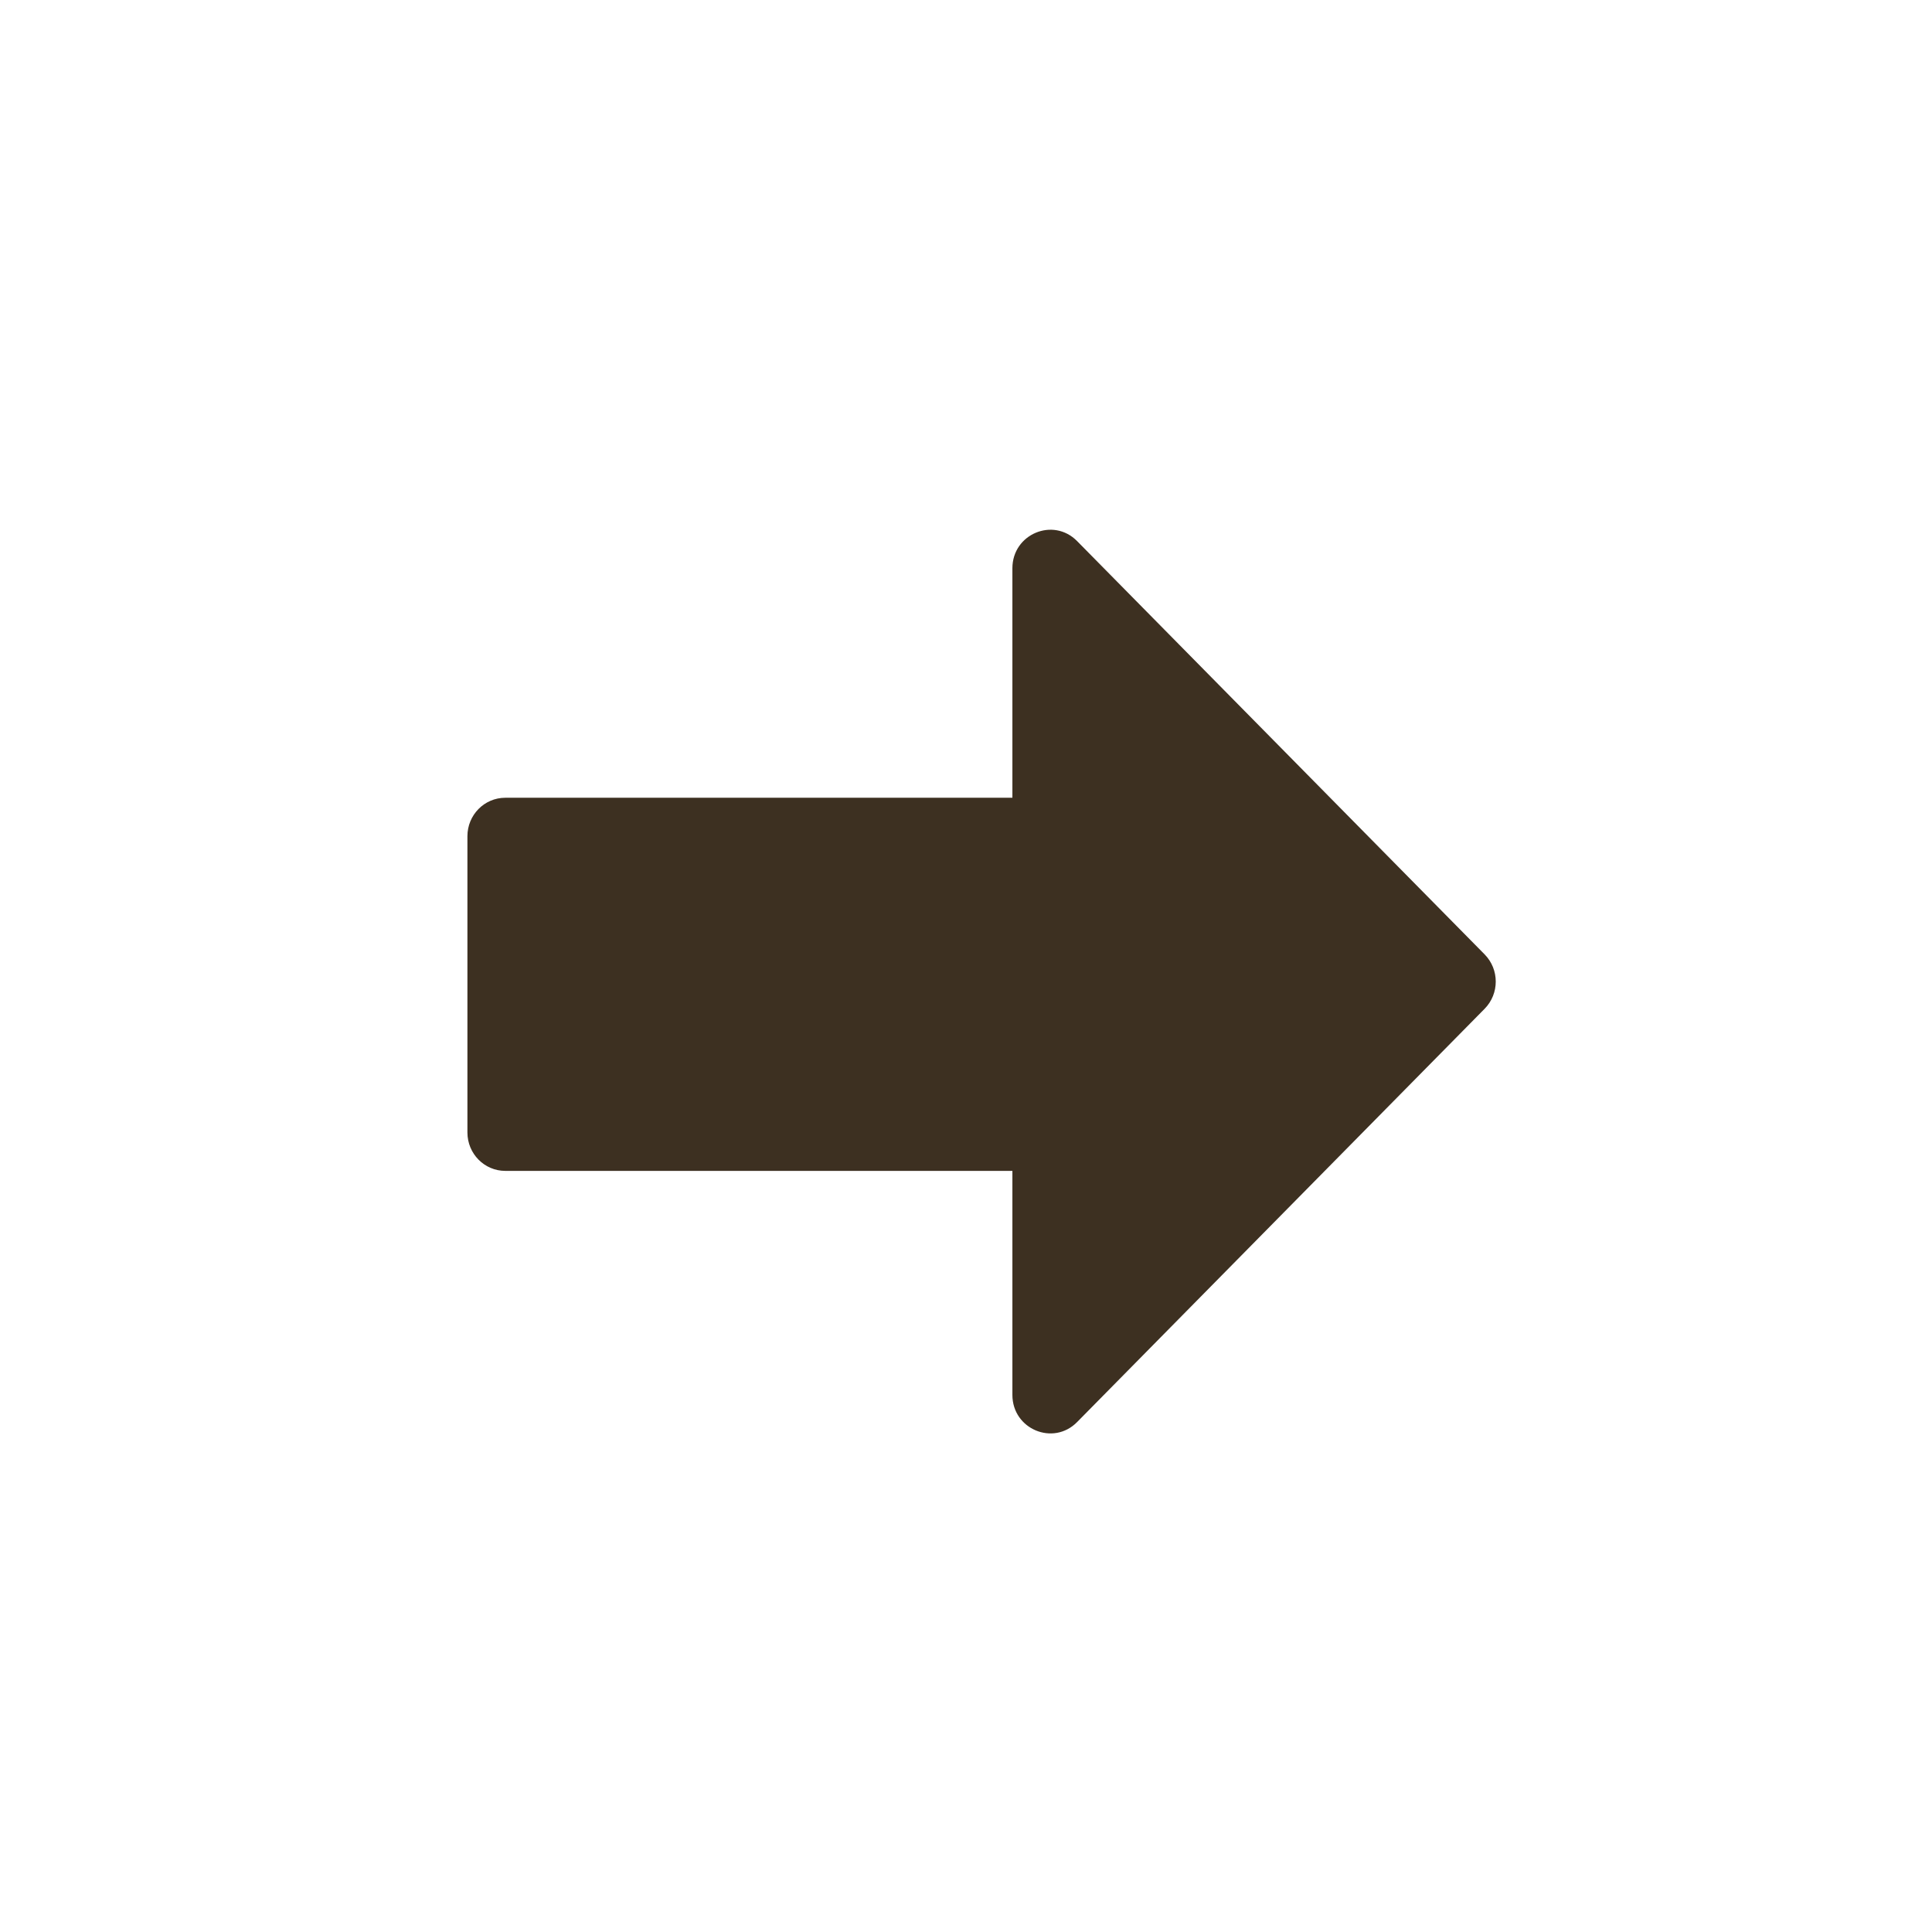 <svg width="62" height="62" viewBox="0 0 62 62" fill="none" xmlns="http://www.w3.org/2000/svg">
<g filter="url(#filter0_d_2955_732)">
<circle cx="31" cy="30" r="29" fill="white" stroke="white" stroke-width="2"/>
<path fill-rule="evenodd" clip-rule="evenodd" d="M47.644 31.372C48.119 30.89 48.119 30.11 47.644 29.628L34.564 16.363C33.798 15.587 32.489 16.137 32.489 17.235V24.601H16.215C15.544 24.601 15 25.153 15 25.834V35.342C15 36.023 15.544 36.575 16.215 36.575H32.489V43.765C32.489 44.863 33.798 45.413 34.564 44.637L47.644 31.372Z" fill="#3D3021"/>
</g>
<defs>
<filter id="filter0_d_2955_732" x="0.5" y="0" width="61" height="61.5" filterUnits="userSpaceOnUse" color-interpolation-filters="sRGB">
<feFlood flood-opacity="0" result="BackgroundImageFix"/>
<feColorMatrix in="SourceAlpha" type="matrix" values="0 0 0 0 0 0 0 0 0 0 0 0 0 0 0 0 0 0 127 0" result="hardAlpha"/>
<feOffset dy="1"/>
<feGaussianBlur stdDeviation="0.25"/>
<feComposite in2="hardAlpha" operator="out"/>
<feColorMatrix type="matrix" values="0 0 0 0 0 0 0 0 0 0 0 0 0 0 0 0 0 0 0.25 0"/>
<feBlend mode="normal" in2="BackgroundImageFix" result="effect1_dropShadow_2955_732"/>
<feBlend mode="normal" in="SourceGraphic" in2="effect1_dropShadow_2955_732" result="shape"/>
</filter>
</defs>
</svg>
